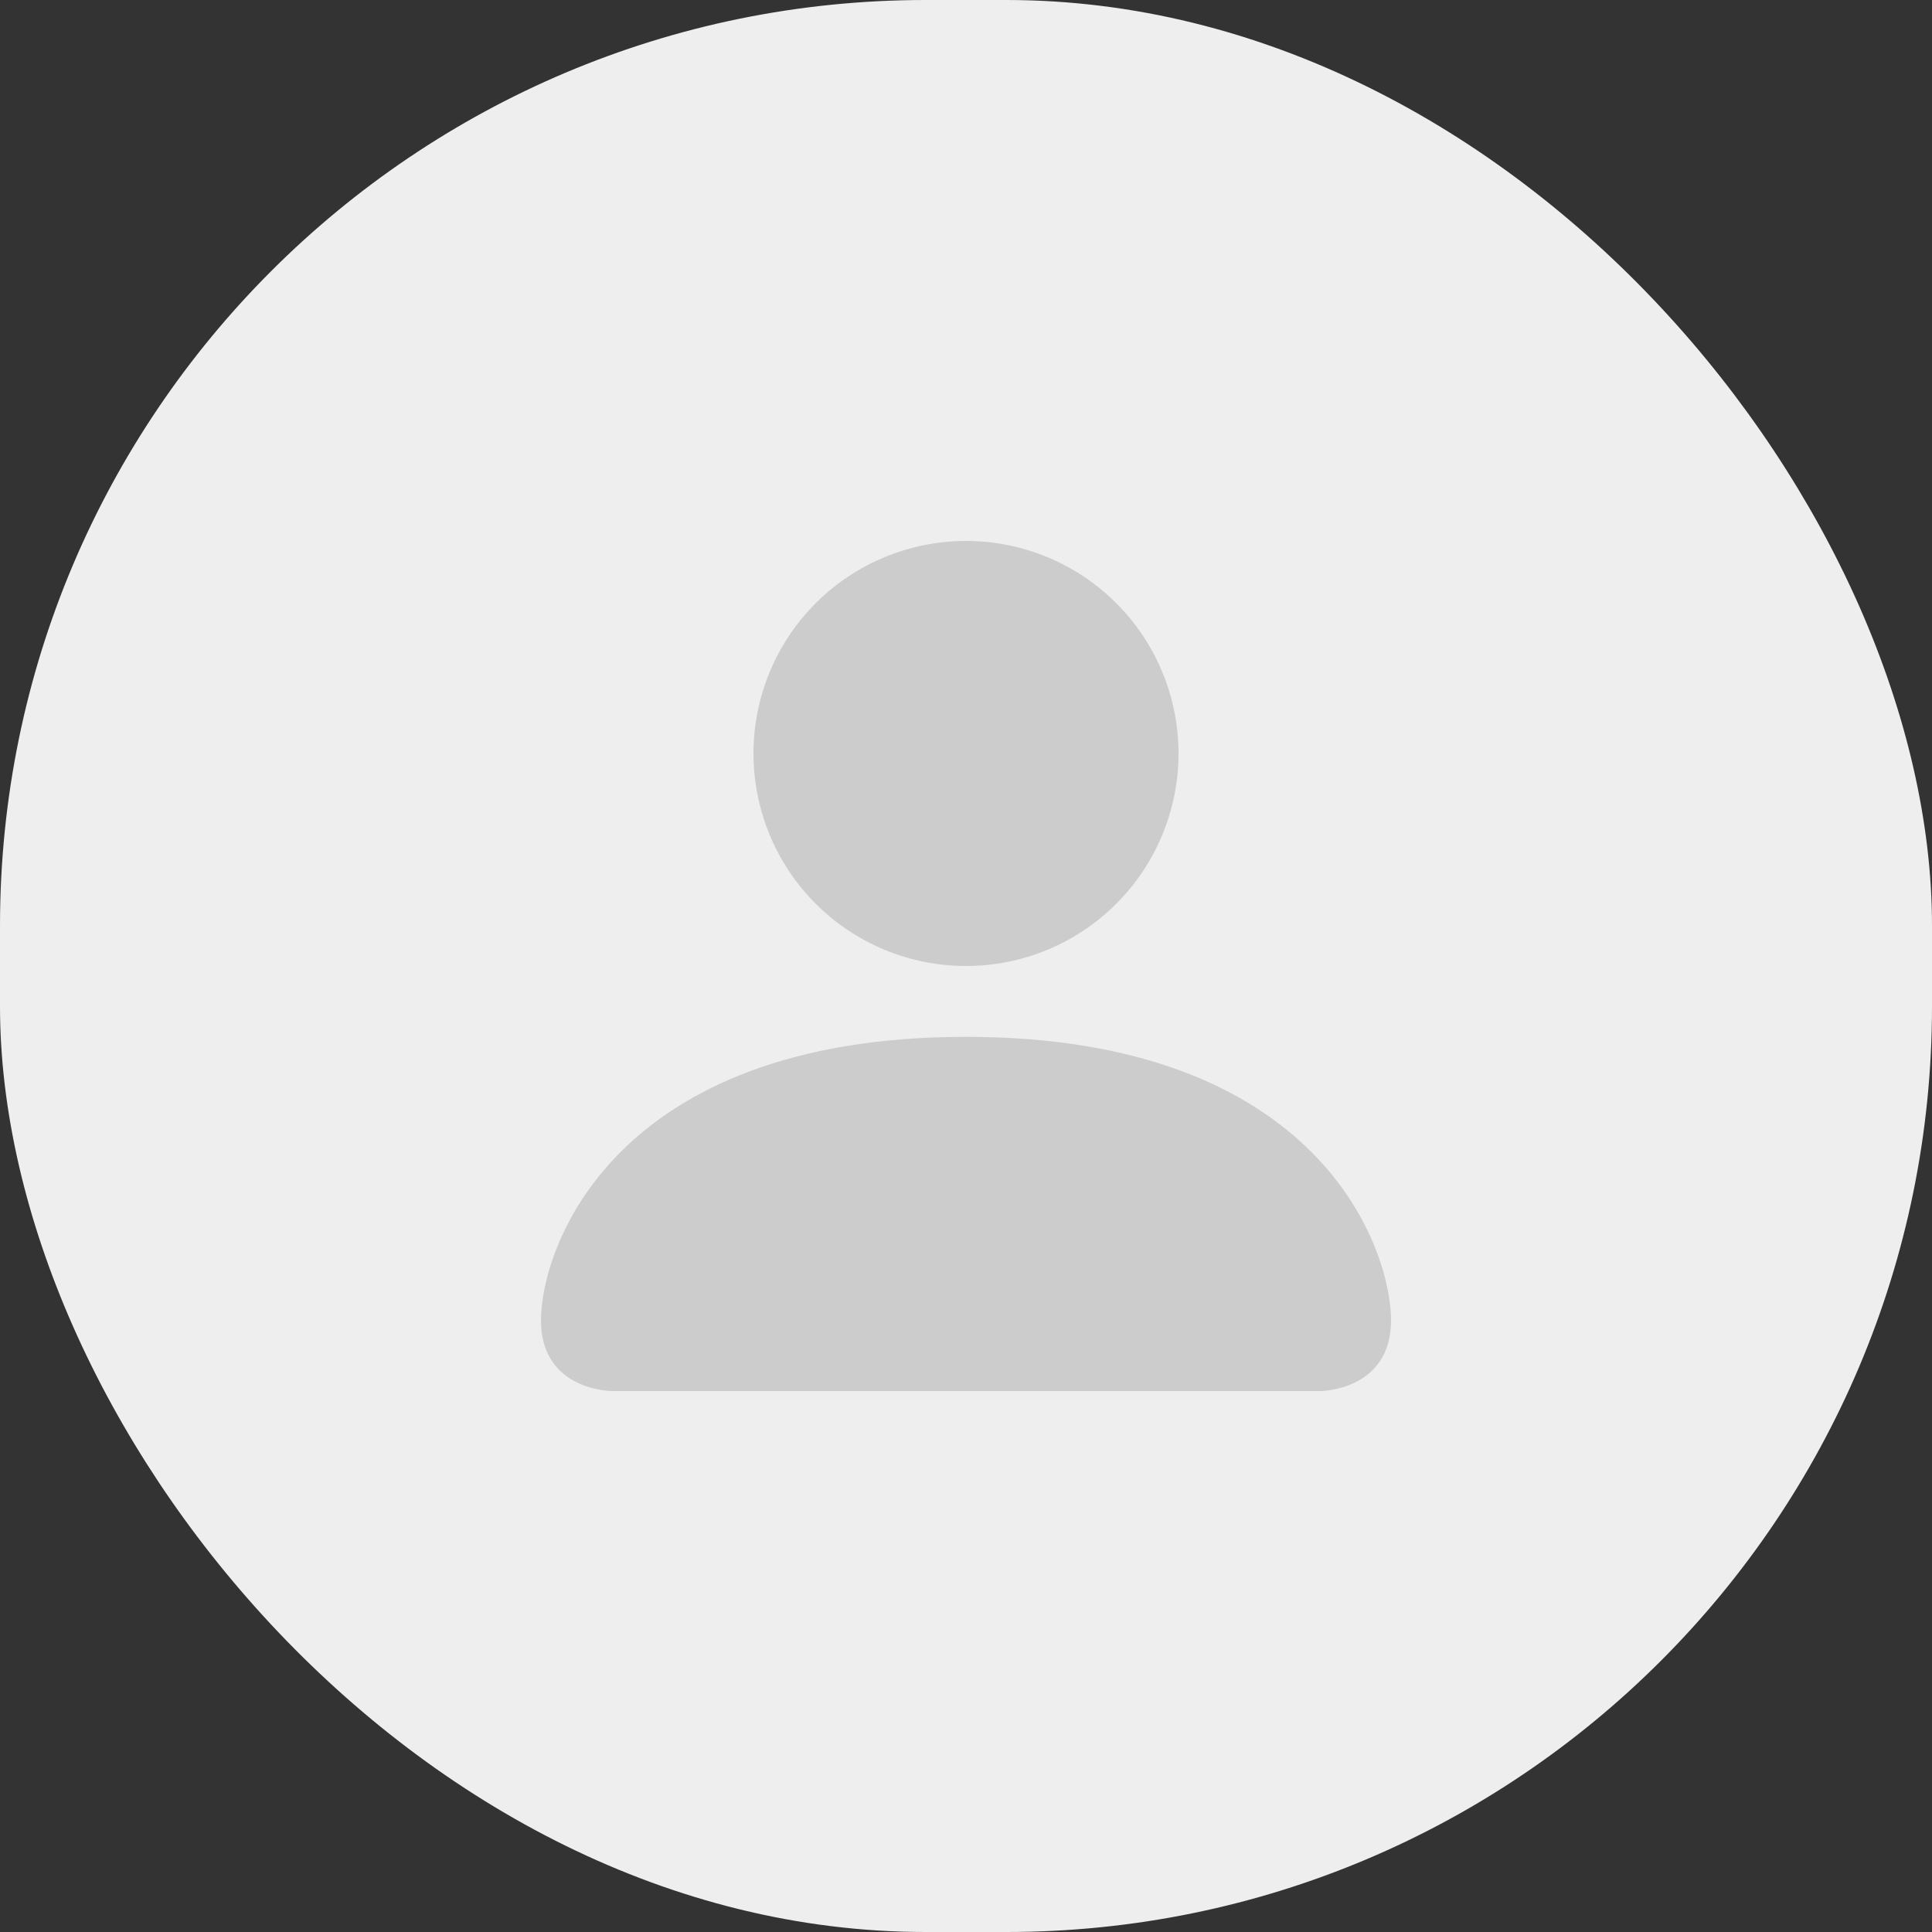 <svg width="48" height="48" viewBox="0 0 48 48" fill="none" xmlns="http://www.w3.org/2000/svg">
<rect x="0" y="0" width="48" height="48" fill="#333333" stroke="none"/>
<rect width="48" height="48" rx="23" fill="#EEEEEE"/>
<path fill-rule="evenodd" clip-rule="evenodd" d="M15.2 34.56C15.2 34.56 13.44 34.56 13.44 32.8C13.44 31.04 15.2 25.76 24 25.76C32.8 25.76 34.56 31.04 34.56 32.8C34.56 34.56 32.8 34.56 32.8 34.56H15.2ZM24 24C25.4 24 26.743 23.444 27.733 22.454C28.724 21.463 29.28 20.12 29.28 18.72C29.28 17.32 28.724 15.977 27.733 14.986C26.743 13.996 25.4 13.44 24 13.44C22.6 13.44 21.257 13.996 20.266 14.986C19.276 15.977 18.72 17.32 18.72 18.72C18.72 20.12 19.276 21.463 20.266 22.454C21.257 23.444 22.6 24 24 24Z" fill="#CCCCCC"/>
</svg>
